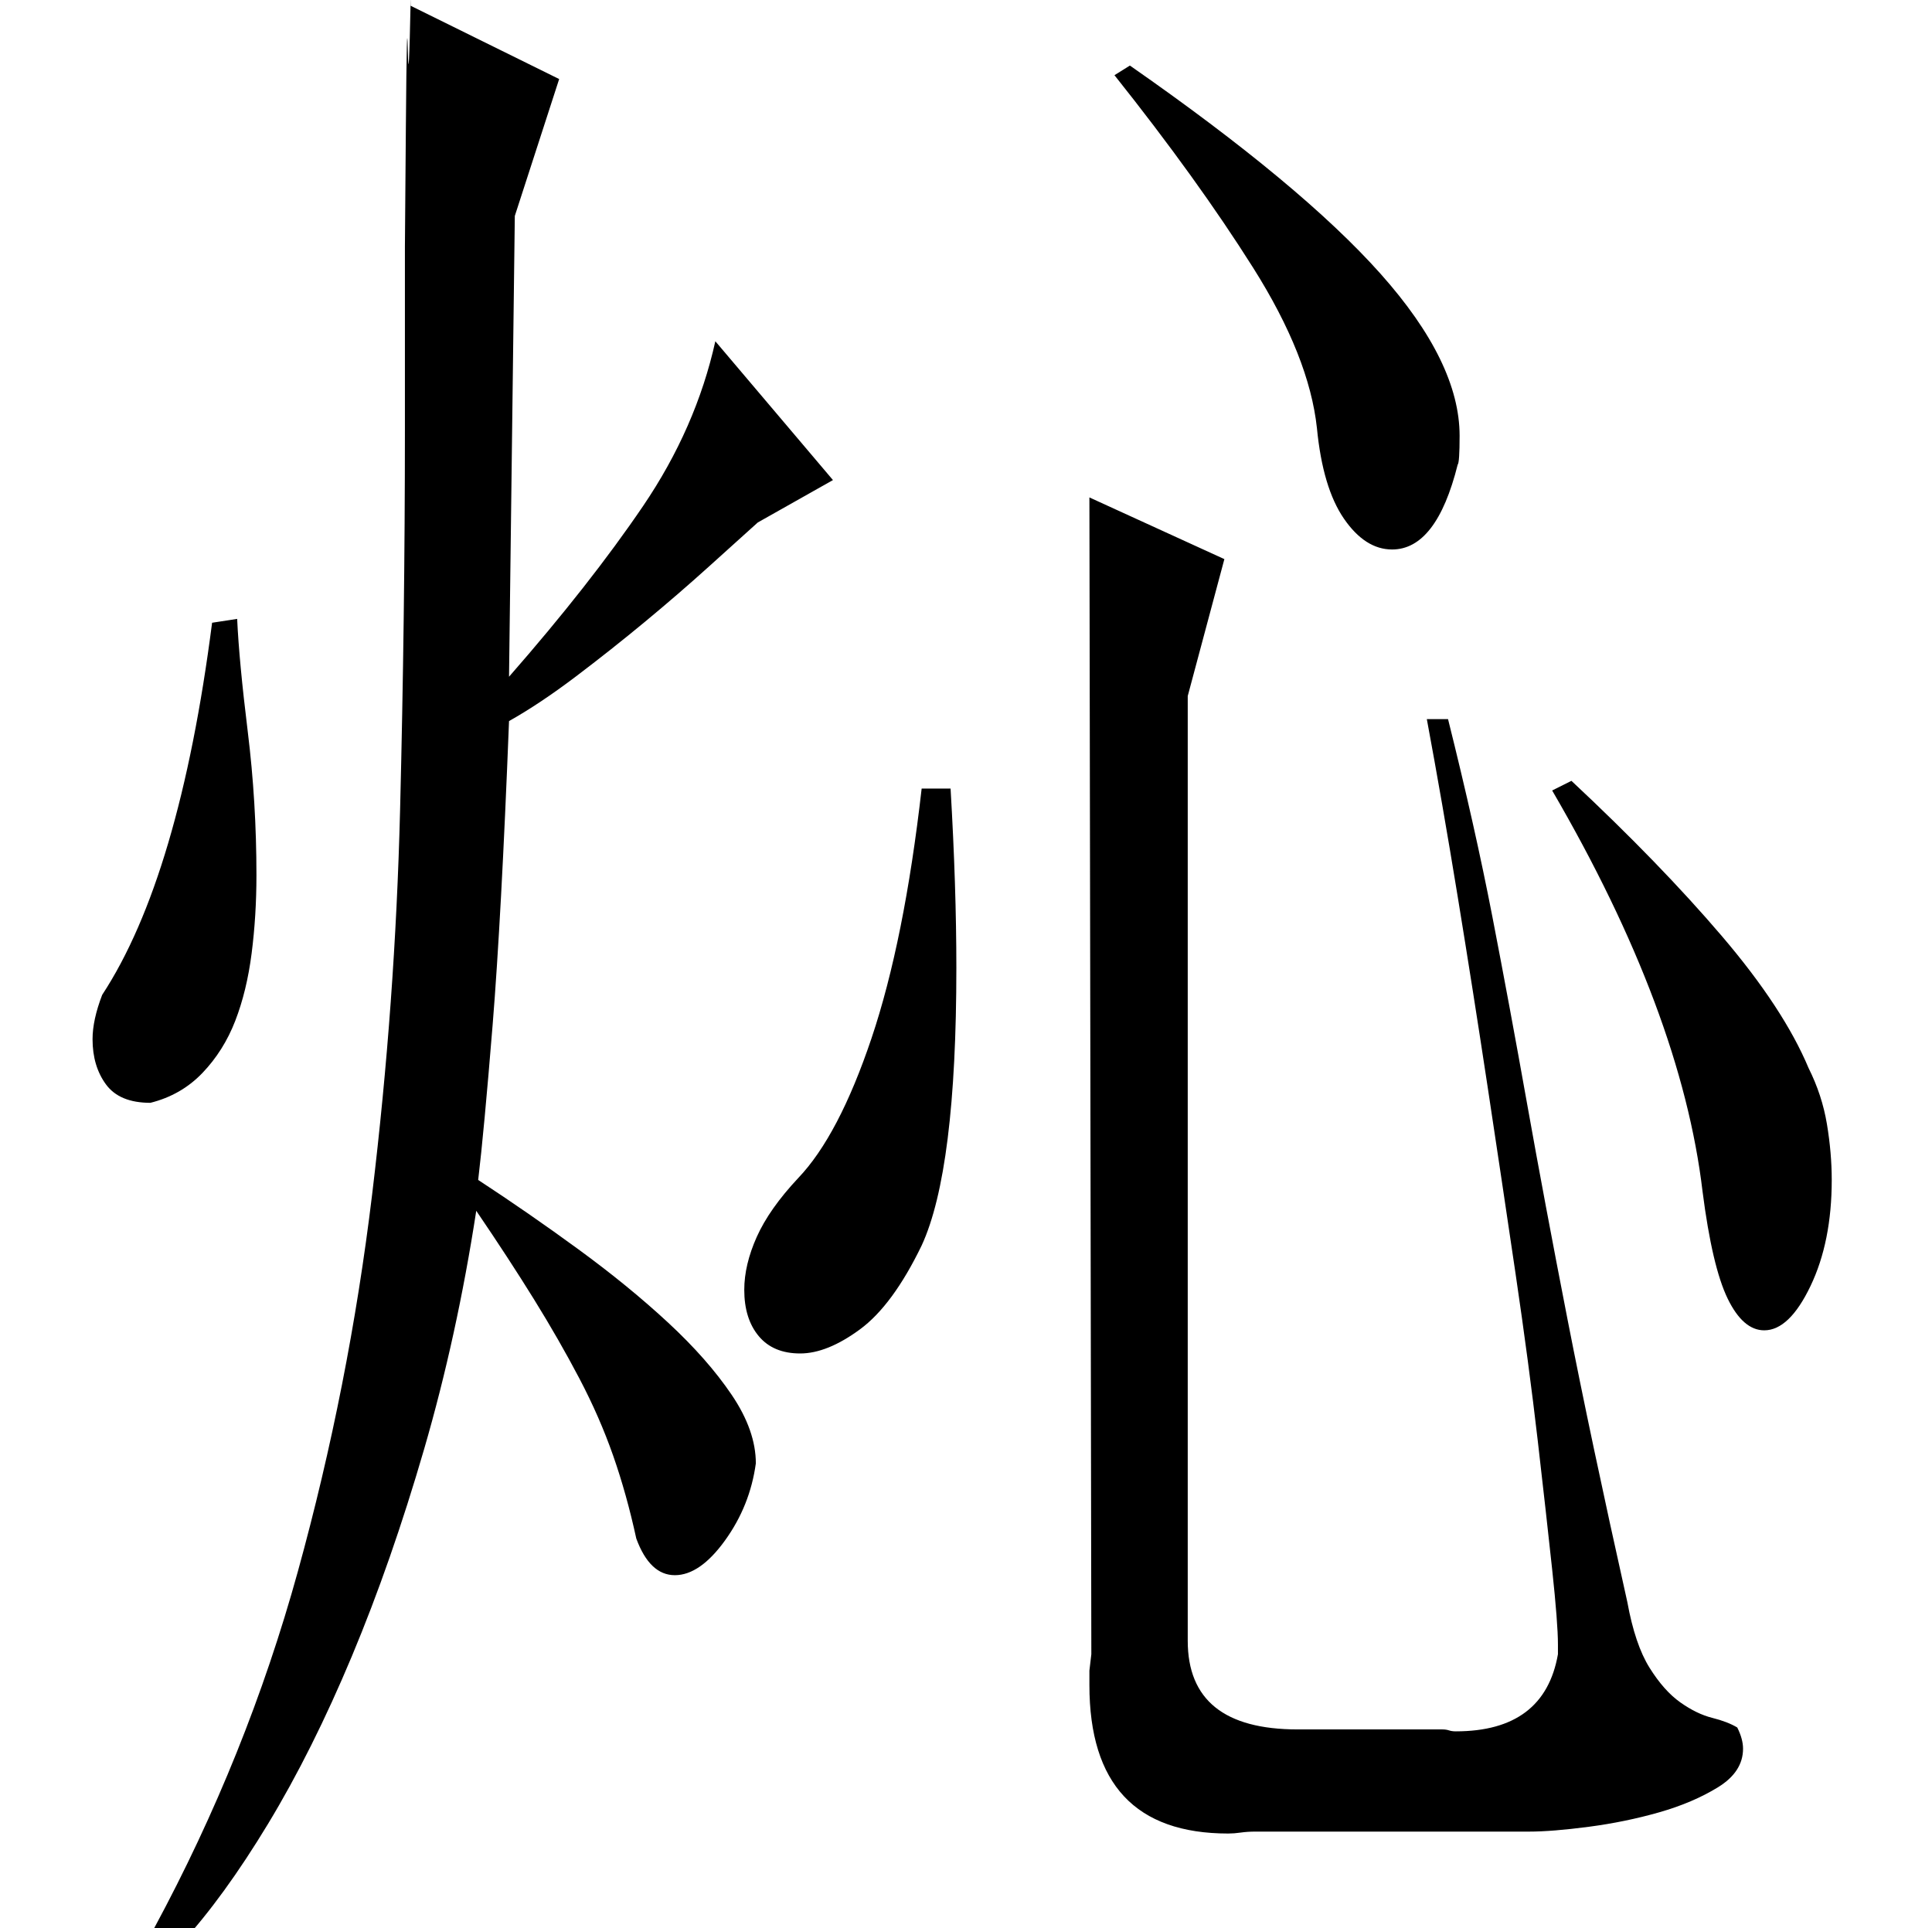 <?xml version="1.0" standalone="no"?>
<!DOCTYPE svg PUBLIC "-//W3C//DTD SVG 1.1//EN" "http://www.w3.org/Graphics/SVG/1.1/DTD/svg11.dtd" >
<svg xmlns="http://www.w3.org/2000/svg" xmlns:xlink="http://www.w3.org/1999/xlink" version="1.1" viewBox="0 -200 1002 1000">
  <g transform="matrix(1 0 0 -1 0 800)">
   <path fill="currentColor"
d="M565 742l70 -32l-19 -71v-484v-6q0 -46 57 -46h75q2 0 3.5 -0.5t3.5 -0.5q46 0 53 40v5q0 11 -3 39t-7.5 67t-11.5 86.5t-14.5 97t-15.5 98.5t-16 92h11q14 -56 23 -102.5t18 -97t21 -112t31 -146.5q4 -22 11.5 -34t16 -18t16.5 -8t13 -5q3 -6 3 -11q0 -12 -13 -20
t-30.5 -13t-36.5 -7.5t-31 -2.5h-142q-4 0 -7.5 -0.5t-6.5 -0.5q-72 0 -72 77v7.5t1 8.5zM586 966q89 -62 130 -108t41 -84q0 -14 -1 -15q-11 -44 -34 -44q-14 0 -25 16t-14 47q-4 37 -33 83t-72 100zM815 595q46 -43 78 -80.5t45 -68.5q7 -14 9.5 -29t2.5 -29
q0 -32 -11 -55t-24 -23q-11 0 -19 16.5t-13 55.5q-11 93 -78 208zM493 591q3 -51 3 -93q0 -105 -18 -144q-15 -31 -32 -43.5t-31 -12.5t-21.5 9t-7.5 24q0 13 6.5 27.5t21.5 30.5q21 22 38 72.5t26 129.5h15zM80 0q48 89 74.5 185t38.5 195.5t14.5 199.5t2.5 197v95
t0.5 62.5t1 39.5t1.5 27v-4l77 -38l-23 -71l-3 -239q42 48 69.5 88.5t37.5 85.5l61 -72l-39 -22q-10 -9 -25.5 -23t-33 -28.5t-36 -28.5t-34.5 -23q-4 -102 -8.5 -157.5t-7.5 -80.5q26 -17 52 -36t46.5 -38t33 -37.5t12.5 -35.5q-3 -22 -16 -40t-26 -18t-20 19q-5 23 -12 43
t-17.5 40t-23.5 41t-30 46q-10 -65 -27 -123.5t-37.5 -107.5t-43.5 -87t-45 -62zM110 677q-17 -132 -57 -193q-5 -13 -5 -23q0 -14 7 -23.5t23 -9.5q16 4 27 15.5t17 27t8.5 35t2.5 40.5q0 38 -4.5 74.5t-5.5 58.5z" />
  </g>

</svg>
